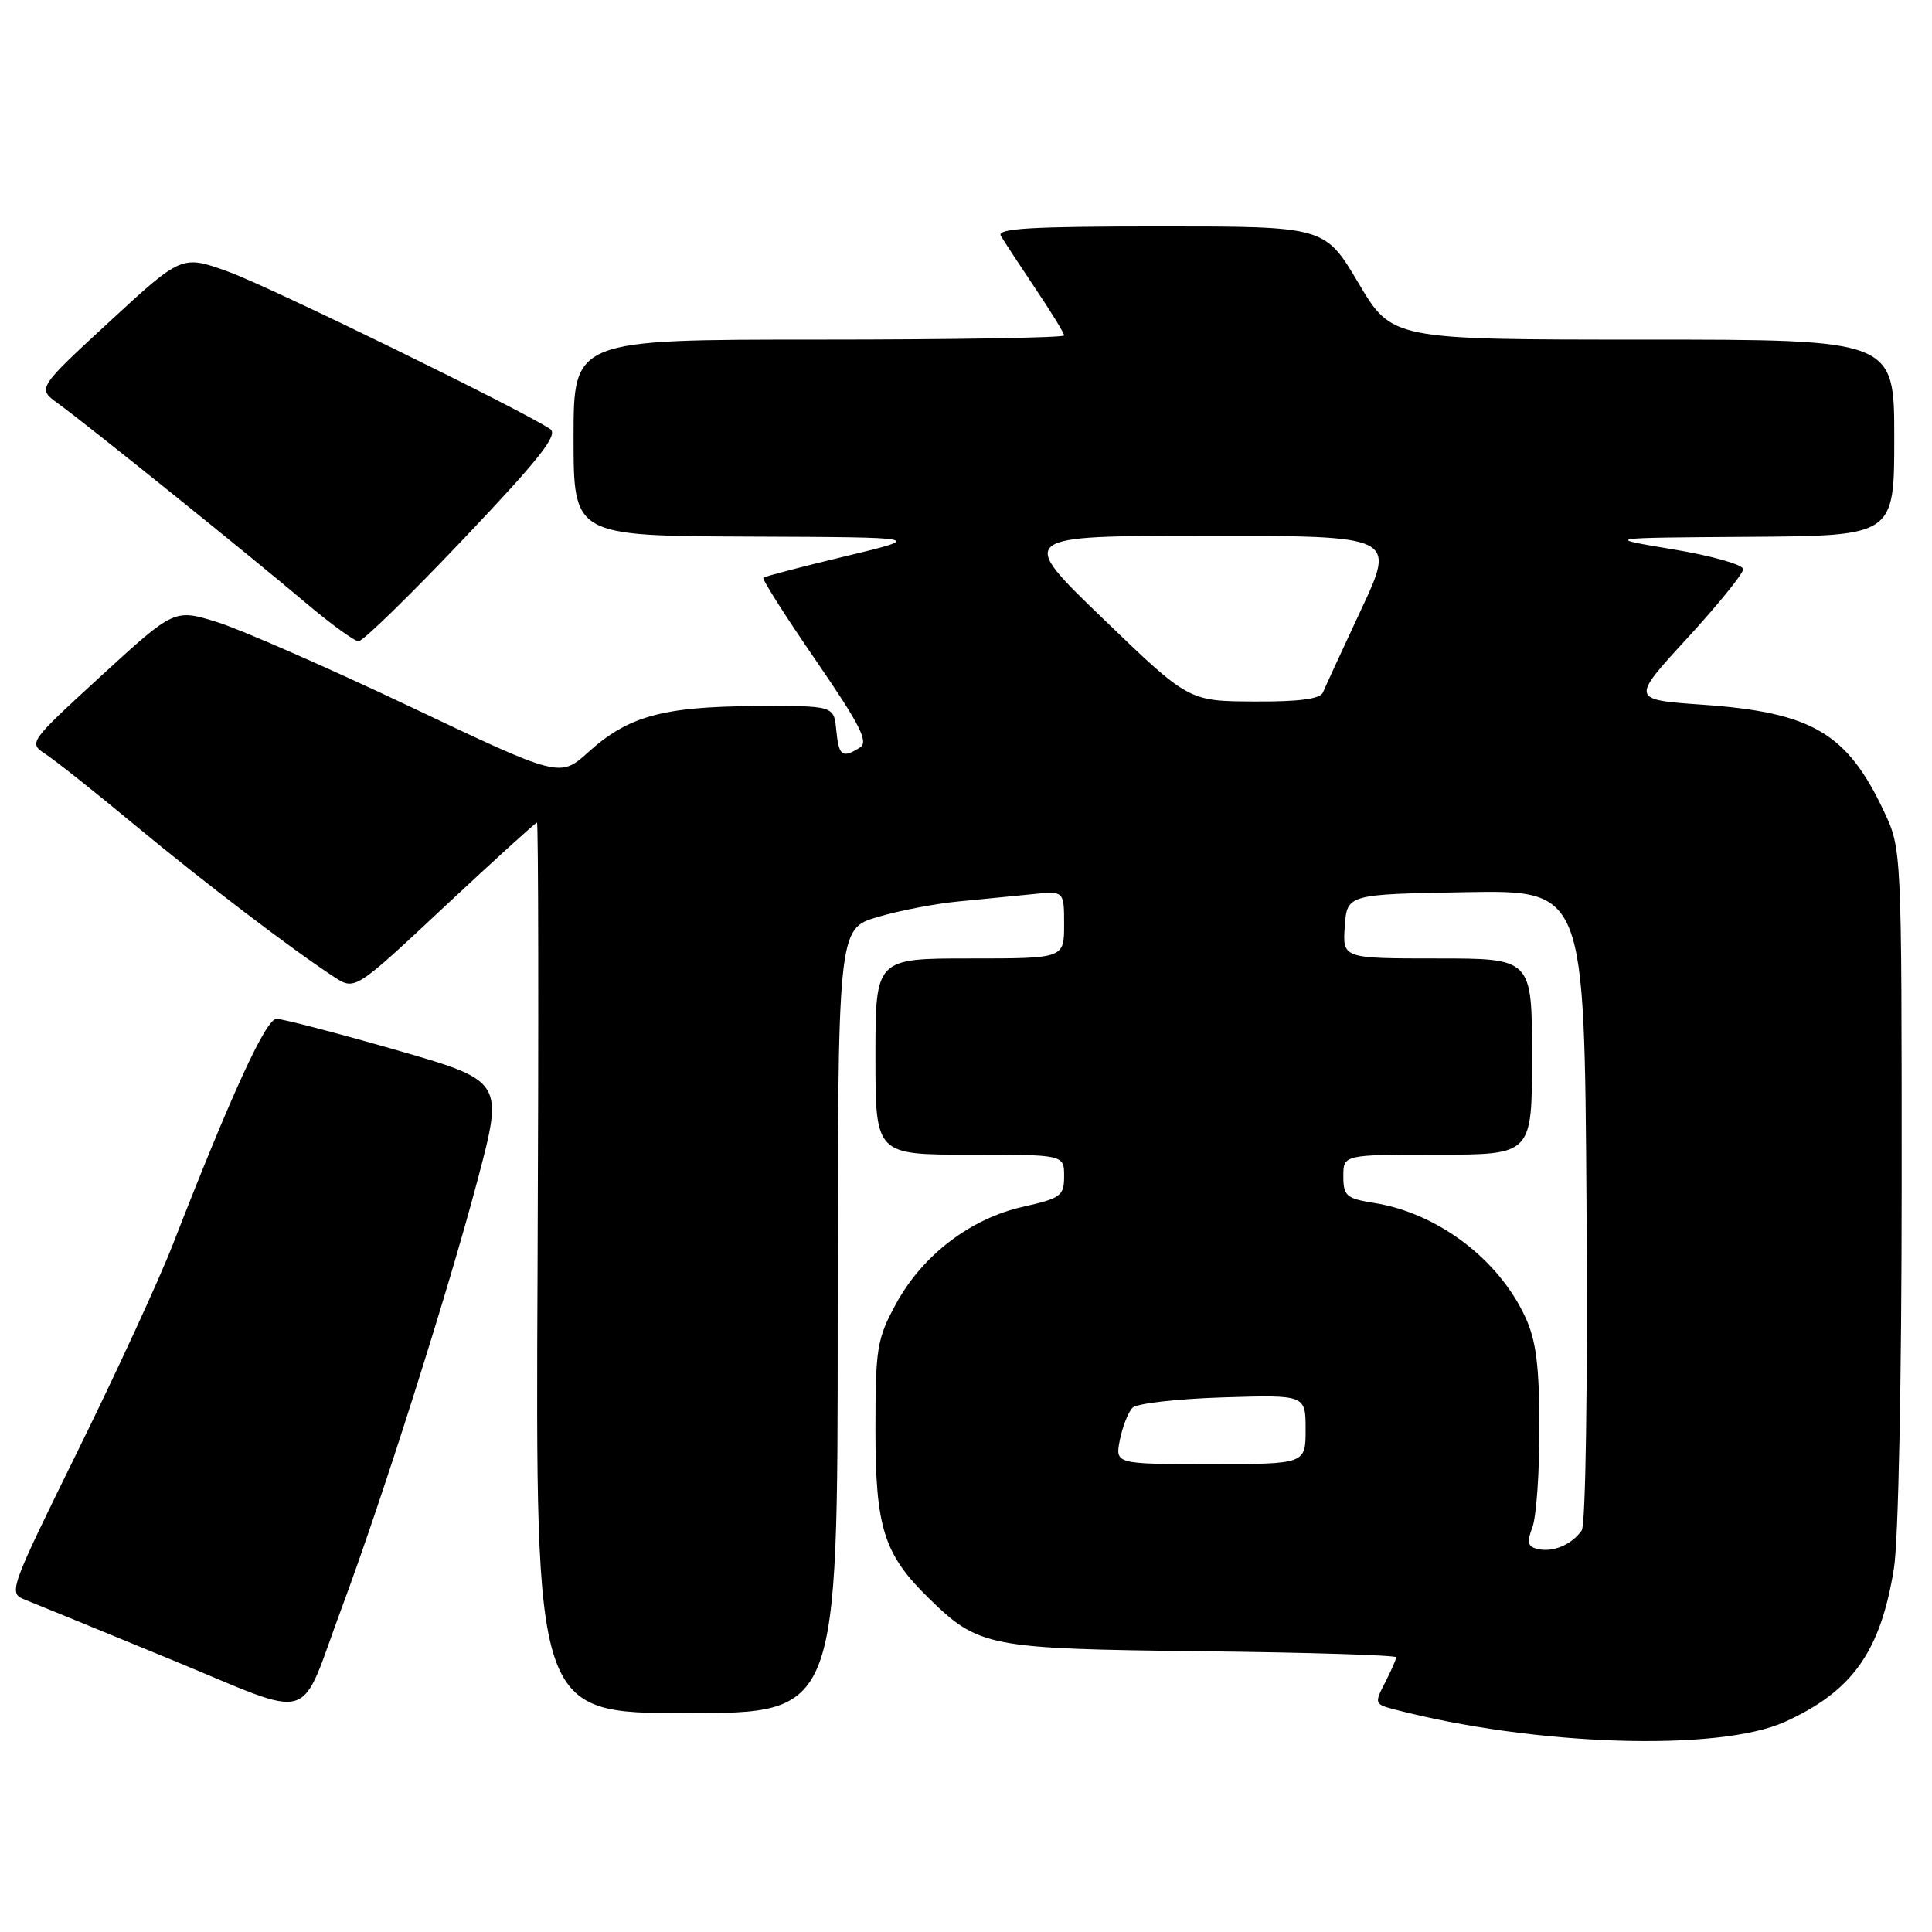 <?xml version="1.0" encoding="UTF-8" standalone="no"?>
<!DOCTYPE svg PUBLIC "-//W3C//DTD SVG 1.1//EN" "http://www.w3.org/Graphics/SVG/1.1/DTD/svg11.dtd" >
<svg xmlns="http://www.w3.org/2000/svg" xmlns:xlink="http://www.w3.org/1999/xlink" version="1.1" viewBox="0 0 256 256">
 <g >
 <path fill="currentColor"
d=" M 236.49 228.16 C 245.45 224.10 249.16 218.89 250.95 207.87 C 251.55 204.17 251.98 182.87 251.98 157.00 C 251.98 112.50 251.98 112.50 249.63 107.50 C 244.75 97.13 240.10 94.40 225.64 93.38 C 216.09 92.71 216.09 92.71 223.53 84.61 C 227.62 80.15 230.98 76.02 230.98 75.42 C 230.99 74.83 226.84 73.65 221.75 72.80 C 212.50 71.26 212.50 71.26 231.75 71.13 C 251.00 71.00 251.00 71.00 251.00 58.00 C 251.00 45.00 251.00 45.00 217.72 45.00 C 184.45 45.00 184.45 45.00 180.00 37.50 C 175.55 30.00 175.55 30.00 153.72 30.00 C 136.52 30.00 132.04 30.27 132.62 31.25 C 133.02 31.94 135.07 35.06 137.17 38.20 C 139.28 41.33 141.00 44.14 141.00 44.45 C 141.00 44.75 126.38 45.00 108.50 45.00 C 76.00 45.00 76.00 45.00 76.00 58.00 C 76.00 71.00 76.00 71.00 99.25 71.10 C 122.50 71.19 122.50 71.19 112.00 73.71 C 106.22 75.10 101.34 76.37 101.15 76.55 C 100.95 76.73 104.08 81.66 108.10 87.50 C 114.00 96.10 115.12 98.31 113.95 99.05 C 111.61 100.53 111.14 100.19 110.81 96.75 C 110.50 93.50 110.50 93.50 100.00 93.56 C 87.83 93.63 83.21 94.91 77.97 99.65 C 74.19 103.06 74.19 103.06 54.35 93.64 C 43.43 88.46 31.93 83.42 28.80 82.44 C 23.10 80.67 23.10 80.67 13.42 89.54 C 3.75 98.42 3.75 98.42 6.09 99.96 C 7.38 100.81 12.68 105.01 17.85 109.31 C 26.99 116.89 38.61 125.75 44.26 129.44 C 47.03 131.25 47.03 131.25 58.91 120.12 C 65.45 114.01 70.96 109.00 71.15 109.00 C 71.34 109.00 71.38 135.55 71.23 168.00 C 70.95 227.00 70.95 227.00 90.98 227.00 C 111.00 227.00 111.00 227.00 111.00 175.04 C 111.00 123.08 111.00 123.08 116.25 121.52 C 119.14 120.66 123.97 119.73 127.00 119.45 C 130.03 119.16 134.41 118.73 136.75 118.49 C 141.00 118.04 141.00 118.04 141.00 122.52 C 141.00 127.00 141.00 127.00 128.50 127.00 C 116.00 127.00 116.00 127.00 116.00 140.00 C 116.00 153.00 116.00 153.00 128.50 153.00 C 141.00 153.00 141.00 153.00 141.00 155.84 C 141.00 158.46 140.58 158.77 135.57 159.90 C 128.60 161.46 122.23 166.32 118.73 172.76 C 116.20 177.40 116.00 178.62 116.00 189.43 C 116.00 202.42 117.11 205.94 123.06 211.76 C 129.69 218.24 130.87 218.47 159.25 218.80 C 173.41 218.96 185.00 219.32 185.00 219.60 C 185.00 219.87 184.34 221.38 183.53 222.95 C 182.10 225.71 182.14 225.82 184.78 226.51 C 203.32 231.35 227.74 232.13 236.49 228.16 Z  M 45.30 213.00 C 50.64 198.65 59.38 171.11 63.28 156.36 C 66.75 143.23 66.75 143.23 52.42 139.11 C 44.54 136.85 37.44 135.00 36.64 135.00 C 35.24 135.00 30.75 144.76 22.86 165.00 C 21.04 169.68 15.38 181.95 10.29 192.28 C 1.25 210.65 1.09 211.09 3.27 211.95 C 4.50 212.44 13.15 215.98 22.50 219.83 C 42.19 227.92 39.44 228.75 45.30 213.00 Z  M 61.42 71.41 C 71.51 60.78 74.01 57.61 72.91 56.86 C 69.21 54.36 35.77 38.00 30.30 36.02 C 24.10 33.77 24.10 33.77 14.51 42.62 C 4.92 51.47 4.92 51.47 7.71 53.48 C 11.51 56.23 33.11 73.61 40.50 79.87 C 43.80 82.66 46.96 84.96 47.51 84.97 C 48.07 84.99 54.33 78.88 61.42 71.41 Z  M 203.80 205.26 C 202.42 204.95 202.28 204.39 203.05 202.37 C 203.57 201.00 203.99 195.06 203.98 189.18 C 203.96 180.91 203.54 177.60 202.10 174.50 C 198.54 166.82 190.48 160.74 182.09 159.40 C 178.40 158.81 178.00 158.46 178.00 155.87 C 178.00 153.00 178.00 153.00 190.50 153.00 C 203.00 153.00 203.00 153.00 203.00 140.00 C 203.00 127.00 203.00 127.00 190.44 127.00 C 177.89 127.00 177.89 127.00 178.19 122.75 C 178.50 118.50 178.50 118.50 194.22 118.22 C 209.94 117.95 209.94 117.95 210.22 159.72 C 210.38 183.97 210.11 202.05 209.58 202.80 C 208.28 204.66 205.79 205.72 203.80 205.26 Z  M 148.39 190.78 C 148.75 189.01 149.50 187.10 150.07 186.53 C 150.63 185.96 156.02 185.35 162.05 185.16 C 173.00 184.82 173.00 184.82 173.00 189.41 C 173.00 194.00 173.00 194.00 160.38 194.00 C 147.75 194.00 147.75 194.00 148.39 190.78 Z  M 146.13 81.95 C 134.77 71.00 134.77 71.00 159.85 71.00 C 184.93 71.00 184.93 71.00 180.37 80.75 C 177.87 86.11 175.58 91.06 175.30 91.75 C 174.94 92.62 172.15 92.99 166.14 92.95 C 157.50 92.91 157.50 92.91 146.13 81.95 Z "/>
</g>
</svg>